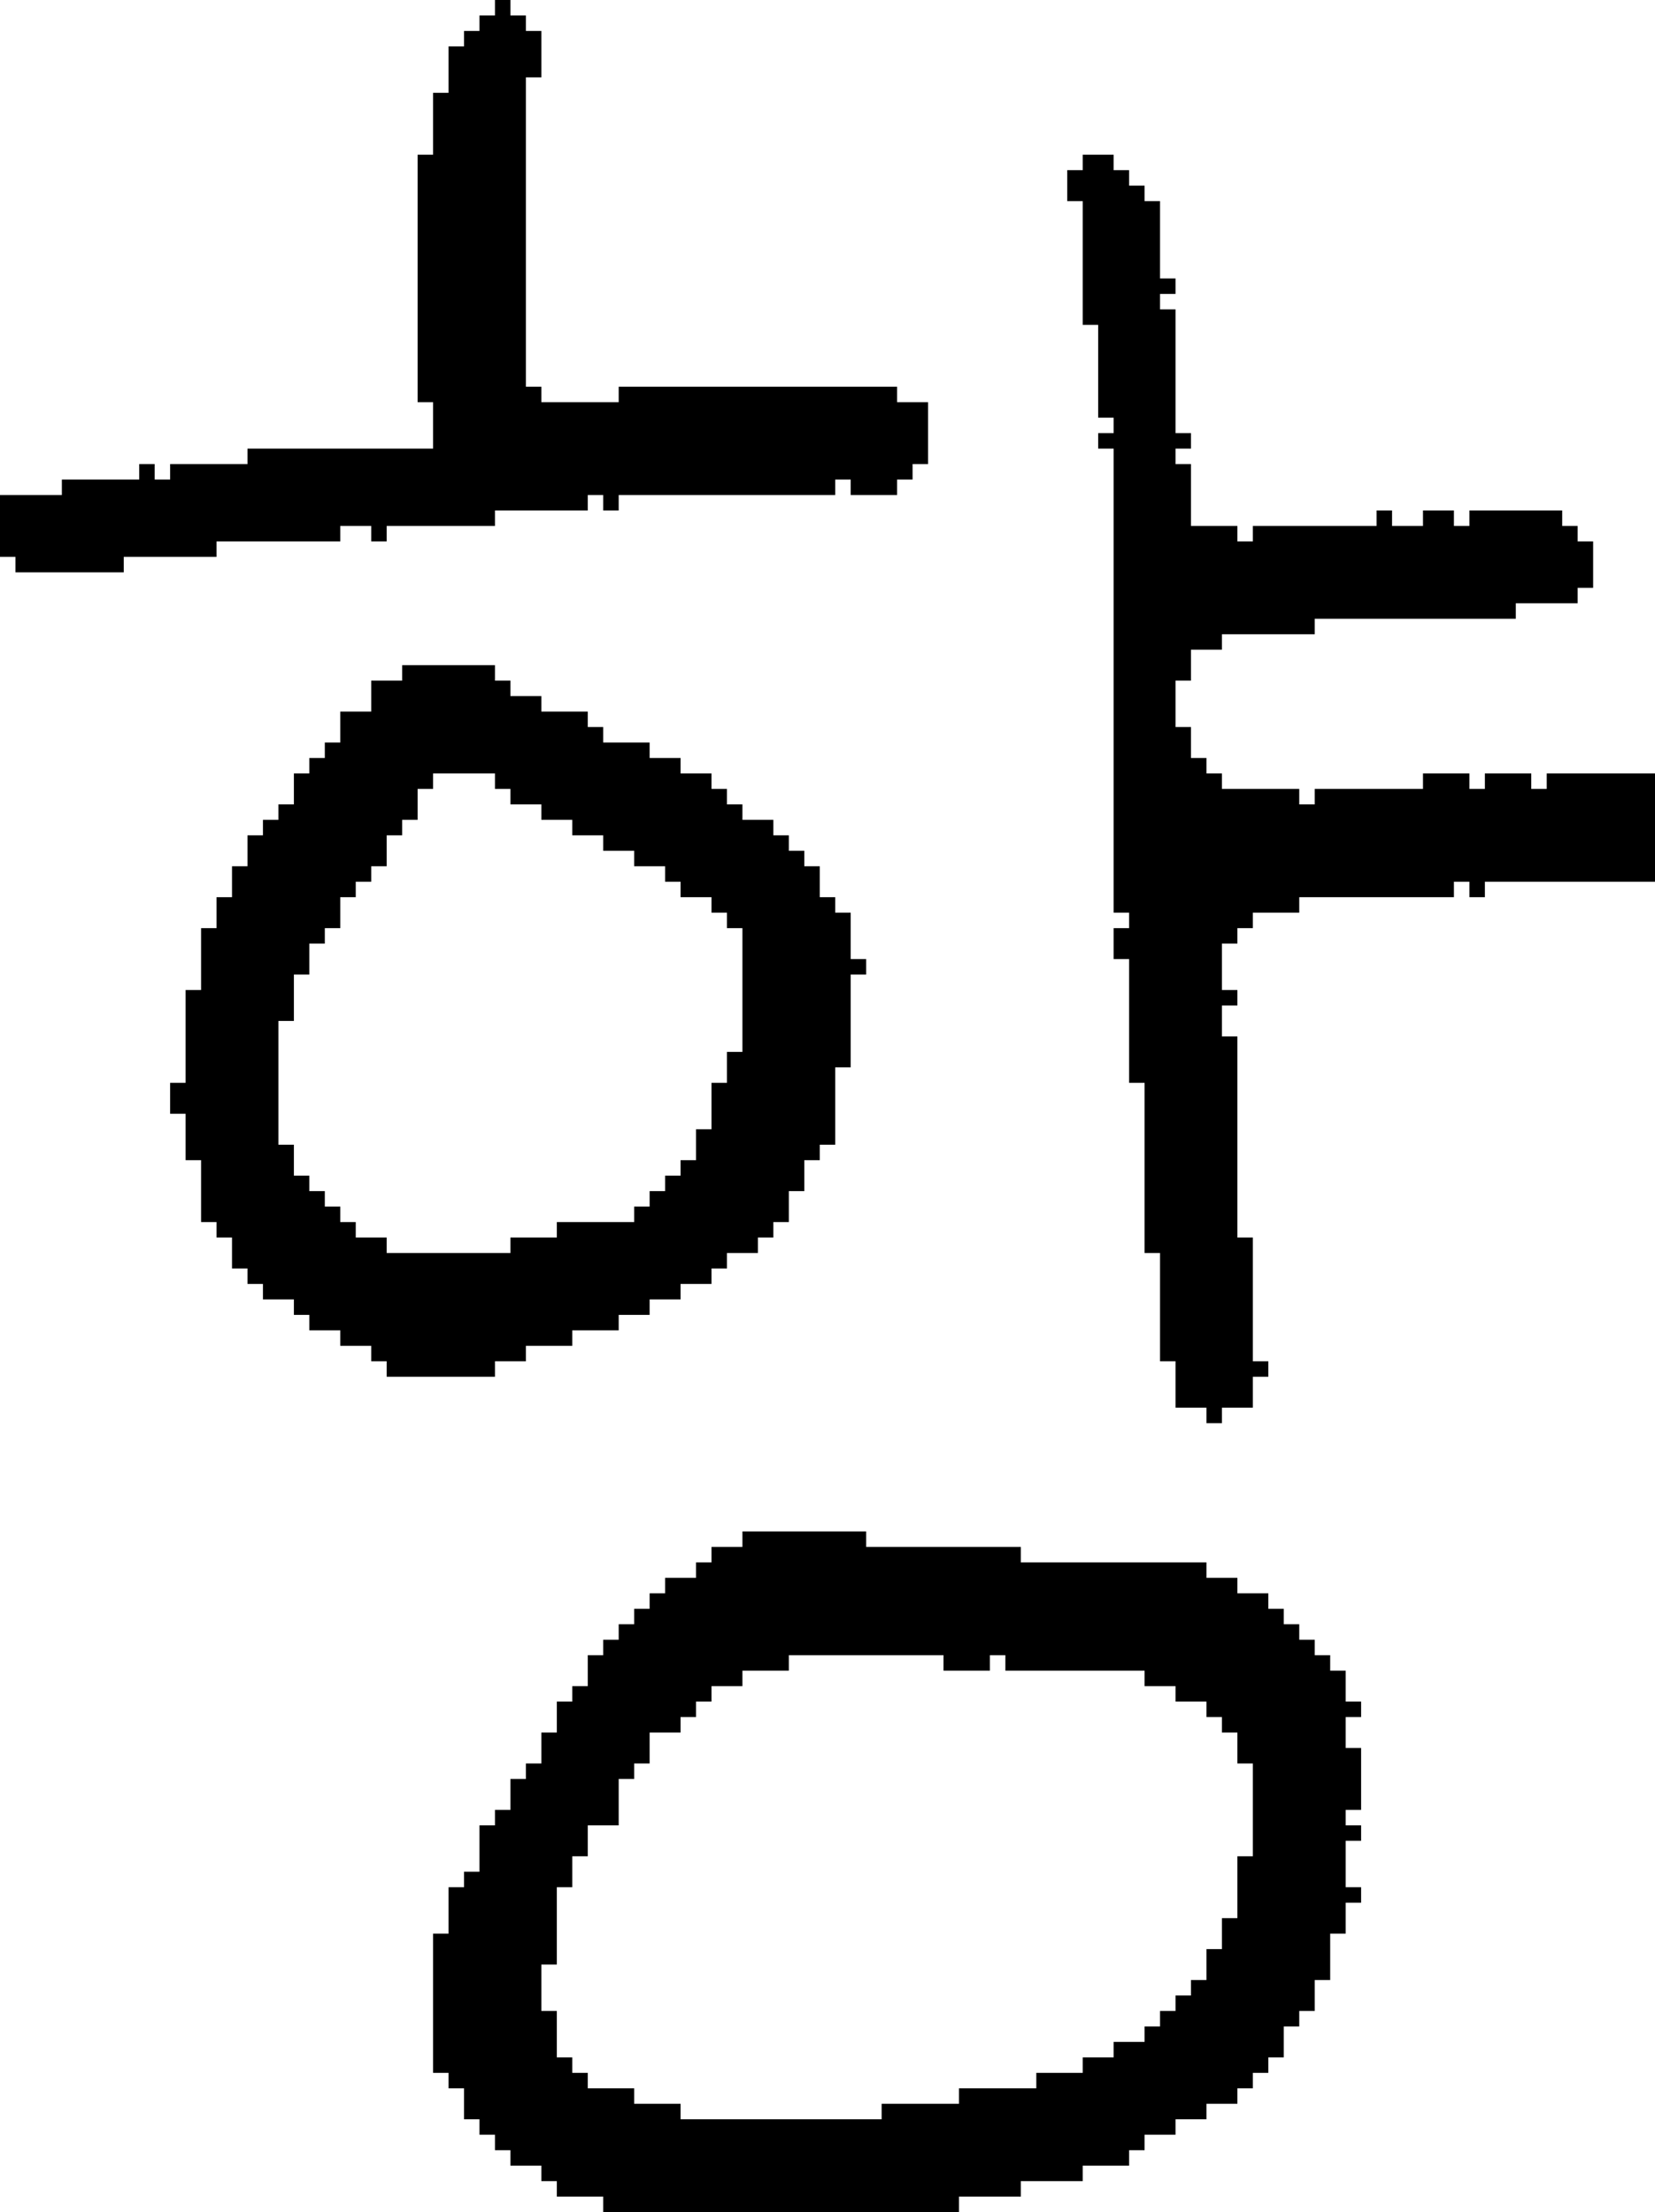 <?xml version="1.0" encoding="UTF-8" standalone="no"?>
<!DOCTYPE svg PUBLIC "-//W3C//DTD SVG 1.1//EN" 
  "http://www.w3.org/Graphics/SVG/1.1/DTD/svg11.dtd">
<svg width="107" height="143"
     xmlns="http://www.w3.org/2000/svg" version="1.1">
 <path d="  M 8,37  L 8,36  L 14,36  L 14,35  L 22,35  L 22,34  L 24,34  L 24,35  L 25,35  L 25,34  L 32,34  L 32,33  L 38,33  L 38,32  L 39,32  L 39,33  L 40,33  L 40,32  L 54,32  L 54,31  L 55,31  L 55,32  L 58,32  L 58,31  L 59,31  L 59,30  L 60,30  L 60,26  L 58,26  L 58,25  L 40,25  L 40,26  L 35,26  L 35,25  L 34,25  L 34,5  L 35,5  L 35,2  L 34,2  L 34,1  L 33,1  L 33,0  L 32,0  L 32,1  L 31,1  L 31,2  L 30,2  L 30,3  L 29,3  L 29,6  L 28,6  L 28,10  L 27,10  L 27,26  L 28,26  L 28,29  L 16,29  L 16,30  L 11,30  L 11,31  L 10,31  L 10,30  L 9,30  L 9,31  L 4,31  L 4,32  L 0,32  L 0,36  L 1,36  L 1,37  Z  " style="fill:rgb(0, 0, 0); fill-opacity:1.000; stroke:none;" />
 <path d="  M 24,46  L 22,46  L 22,48  L 21,48  L 21,49  L 20,49  L 20,50  L 19,50  L 19,52  L 18,52  L 18,53  L 17,53  L 17,54  L 16,54  L 16,56  L 15,56  L 15,58  L 14,58  L 14,60  L 13,60  L 13,64  L 12,64  L 12,70  L 11,70  L 11,72  L 12,72  L 12,75  L 13,75  L 13,79  L 14,79  L 14,80  L 15,80  L 15,82  L 16,82  L 16,83  L 17,83  L 17,84  L 19,84  L 19,85  L 20,85  L 20,86  L 22,86  L 22,87  L 24,87  L 24,88  L 25,88  L 25,89  L 32,89  L 32,88  L 34,88  L 34,87  L 37,87  L 37,86  L 40,86  L 40,85  L 42,85  L 42,84  L 44,84  L 44,83  L 46,83  L 46,82  L 47,82  L 47,81  L 49,81  L 49,80  L 50,80  L 50,79  L 51,79  L 51,77  L 52,77  L 52,75  L 53,75  L 53,74  L 54,74  L 54,69  L 55,69  L 55,63  L 56,63  L 56,62  L 55,62  L 55,59  L 54,59  L 54,58  L 53,58  L 53,56  L 52,56  L 52,55  L 51,55  L 51,54  L 50,54  L 50,53  L 48,53  L 48,52  L 47,52  L 47,51  L 46,51  L 46,50  L 44,50  L 44,49  L 42,49  L 42,48  L 39,48  L 39,47  L 38,47  L 38,46  L 35,46  L 35,45  L 33,45  L 33,44  L 32,44  L 32,43  L 26,43  L 26,44  L 24,44  Z  M 35,52  L 35,53  L 37,53  L 37,54  L 39,54  L 39,55  L 41,55  L 41,56  L 43,56  L 43,57  L 44,57  L 44,58  L 46,58  L 46,59  L 47,59  L 47,60  L 48,60  L 48,68  L 47,68  L 47,70  L 46,70  L 46,73  L 45,73  L 45,75  L 44,75  L 44,76  L 43,76  L 43,77  L 42,77  L 42,78  L 41,78  L 41,79  L 36,79  L 36,80  L 33,80  L 33,81  L 25,81  L 25,80  L 23,80  L 23,79  L 22,79  L 22,78  L 21,78  L 21,77  L 20,77  L 20,76  L 19,76  L 19,74  L 18,74  L 18,66  L 19,66  L 19,63  L 20,63  L 20,61  L 21,61  L 21,60  L 22,60  L 22,58  L 23,58  L 23,57  L 24,57  L 24,56  L 25,56  L 25,54  L 26,54  L 26,53  L 27,53  L 27,51  L 28,51  L 28,50  L 32,50  L 32,51  L 33,51  L 33,52  Z  " style="fill:rgb(0, 0, 0); fill-opacity:1.000; stroke:none;" />
 <path d="  M 62,142  L 66,142  L 66,141  L 70,141  L 70,140  L 73,140  L 73,139  L 74,139  L 74,138  L 76,138  L 76,137  L 78,137  L 78,136  L 80,136  L 80,135  L 81,135  L 81,134  L 82,134  L 82,133  L 83,133  L 83,131  L 84,131  L 84,130  L 85,130  L 85,128  L 86,128  L 86,125  L 87,125  L 87,123  L 88,123  L 88,122  L 87,122  L 87,119  L 88,119  L 88,118  L 87,118  L 87,117  L 88,117  L 88,113  L 87,113  L 87,111  L 88,111  L 88,110  L 87,110  L 87,108  L 86,108  L 86,107  L 85,107  L 85,106  L 84,106  L 84,105  L 83,105  L 83,104  L 82,104  L 82,103  L 80,103  L 80,102  L 78,102  L 78,101  L 66,101  L 66,100  L 56,100  L 56,99  L 48,99  L 48,100  L 46,100  L 46,101  L 45,101  L 45,102  L 43,102  L 43,103  L 42,103  L 42,104  L 41,104  L 41,105  L 40,105  L 40,106  L 39,106  L 39,107  L 38,107  L 38,109  L 37,109  L 37,110  L 36,110  L 36,112  L 35,112  L 35,114  L 34,114  L 34,115  L 33,115  L 33,117  L 32,117  L 32,118  L 31,118  L 31,121  L 30,121  L 30,122  L 29,122  L 29,125  L 28,125  L 28,134  L 29,134  L 29,135  L 30,135  L 30,137  L 31,137  L 31,138  L 32,138  L 32,139  L 33,139  L 33,140  L 35,140  L 35,141  L 36,141  L 36,142  L 39,142  L 39,143  L 62,143  Z  M 36,122  L 37,122  L 37,120  L 38,120  L 38,118  L 40,118  L 40,115  L 41,115  L 41,114  L 42,114  L 42,112  L 44,112  L 44,111  L 45,111  L 45,110  L 46,110  L 46,109  L 48,109  L 48,108  L 51,108  L 51,107  L 61,107  L 61,108  L 64,108  L 64,107  L 65,107  L 65,108  L 74,108  L 74,109  L 76,109  L 76,110  L 78,110  L 78,111  L 79,111  L 79,112  L 80,112  L 80,114  L 81,114  L 81,120  L 80,120  L 80,124  L 79,124  L 79,126  L 78,126  L 78,128  L 77,128  L 77,129  L 76,129  L 76,130  L 75,130  L 75,131  L 74,131  L 74,132  L 72,132  L 72,133  L 70,133  L 70,134  L 67,134  L 67,135  L 62,135  L 62,136  L 57,136  L 57,137  L 44,137  L 44,136  L 41,136  L 41,135  L 38,135  L 38,134  L 37,134  L 37,133  L 36,133  L 36,130  L 35,130  L 35,127  L 36,127  Z  " style="fill:rgb(0, 0, 0); fill-opacity:1.000; stroke:none;" />
 <path d="  M 100,50  L 100,51  L 99,51  L 99,50  L 96,50  L 96,51  L 95,51  L 95,50  L 92,50  L 92,51  L 85,51  L 85,52  L 84,52  L 84,51  L 79,51  L 79,50  L 78,50  L 78,49  L 77,49  L 77,47  L 76,47  L 76,44  L 77,44  L 77,42  L 79,42  L 79,41  L 85,41  L 85,40  L 98,40  L 98,39  L 102,39  L 102,38  L 103,38  L 103,35  L 102,35  L 102,34  L 101,34  L 101,33  L 95,33  L 95,34  L 94,34  L 94,33  L 92,33  L 92,34  L 90,34  L 90,33  L 89,33  L 89,34  L 81,34  L 81,35  L 80,35  L 80,34  L 77,34  L 77,30  L 76,30  L 76,29  L 77,29  L 77,28  L 76,28  L 76,20  L 75,20  L 75,19  L 76,19  L 76,18  L 75,18  L 75,13  L 74,13  L 74,12  L 73,12  L 73,11  L 72,11  L 72,10  L 70,10  L 70,11  L 69,11  L 69,13  L 70,13  L 70,21  L 71,21  L 71,27  L 72,27  L 72,28  L 71,28  L 71,29  L 72,29  L 72,59  L 73,59  L 73,60  L 72,60  L 72,62  L 73,62  L 73,70  L 74,70  L 74,81  L 75,81  L 75,88  L 76,88  L 76,91  L 78,91  L 78,92  L 79,92  L 79,91  L 81,91  L 81,89  L 82,89  L 82,88  L 81,88  L 81,80  L 80,80  L 80,67  L 79,67  L 79,65  L 80,65  L 80,64  L 79,64  L 79,61  L 80,61  L 80,60  L 81,60  L 81,59  L 84,59  L 84,58  L 94,58  L 94,57  L 95,57  L 95,58  L 96,58  L 96,57  L 107,57  L 107,50  Z  " style="fill:rgb(0, 0, 0); fill-opacity:1.000; stroke:none;" />
</svg>
